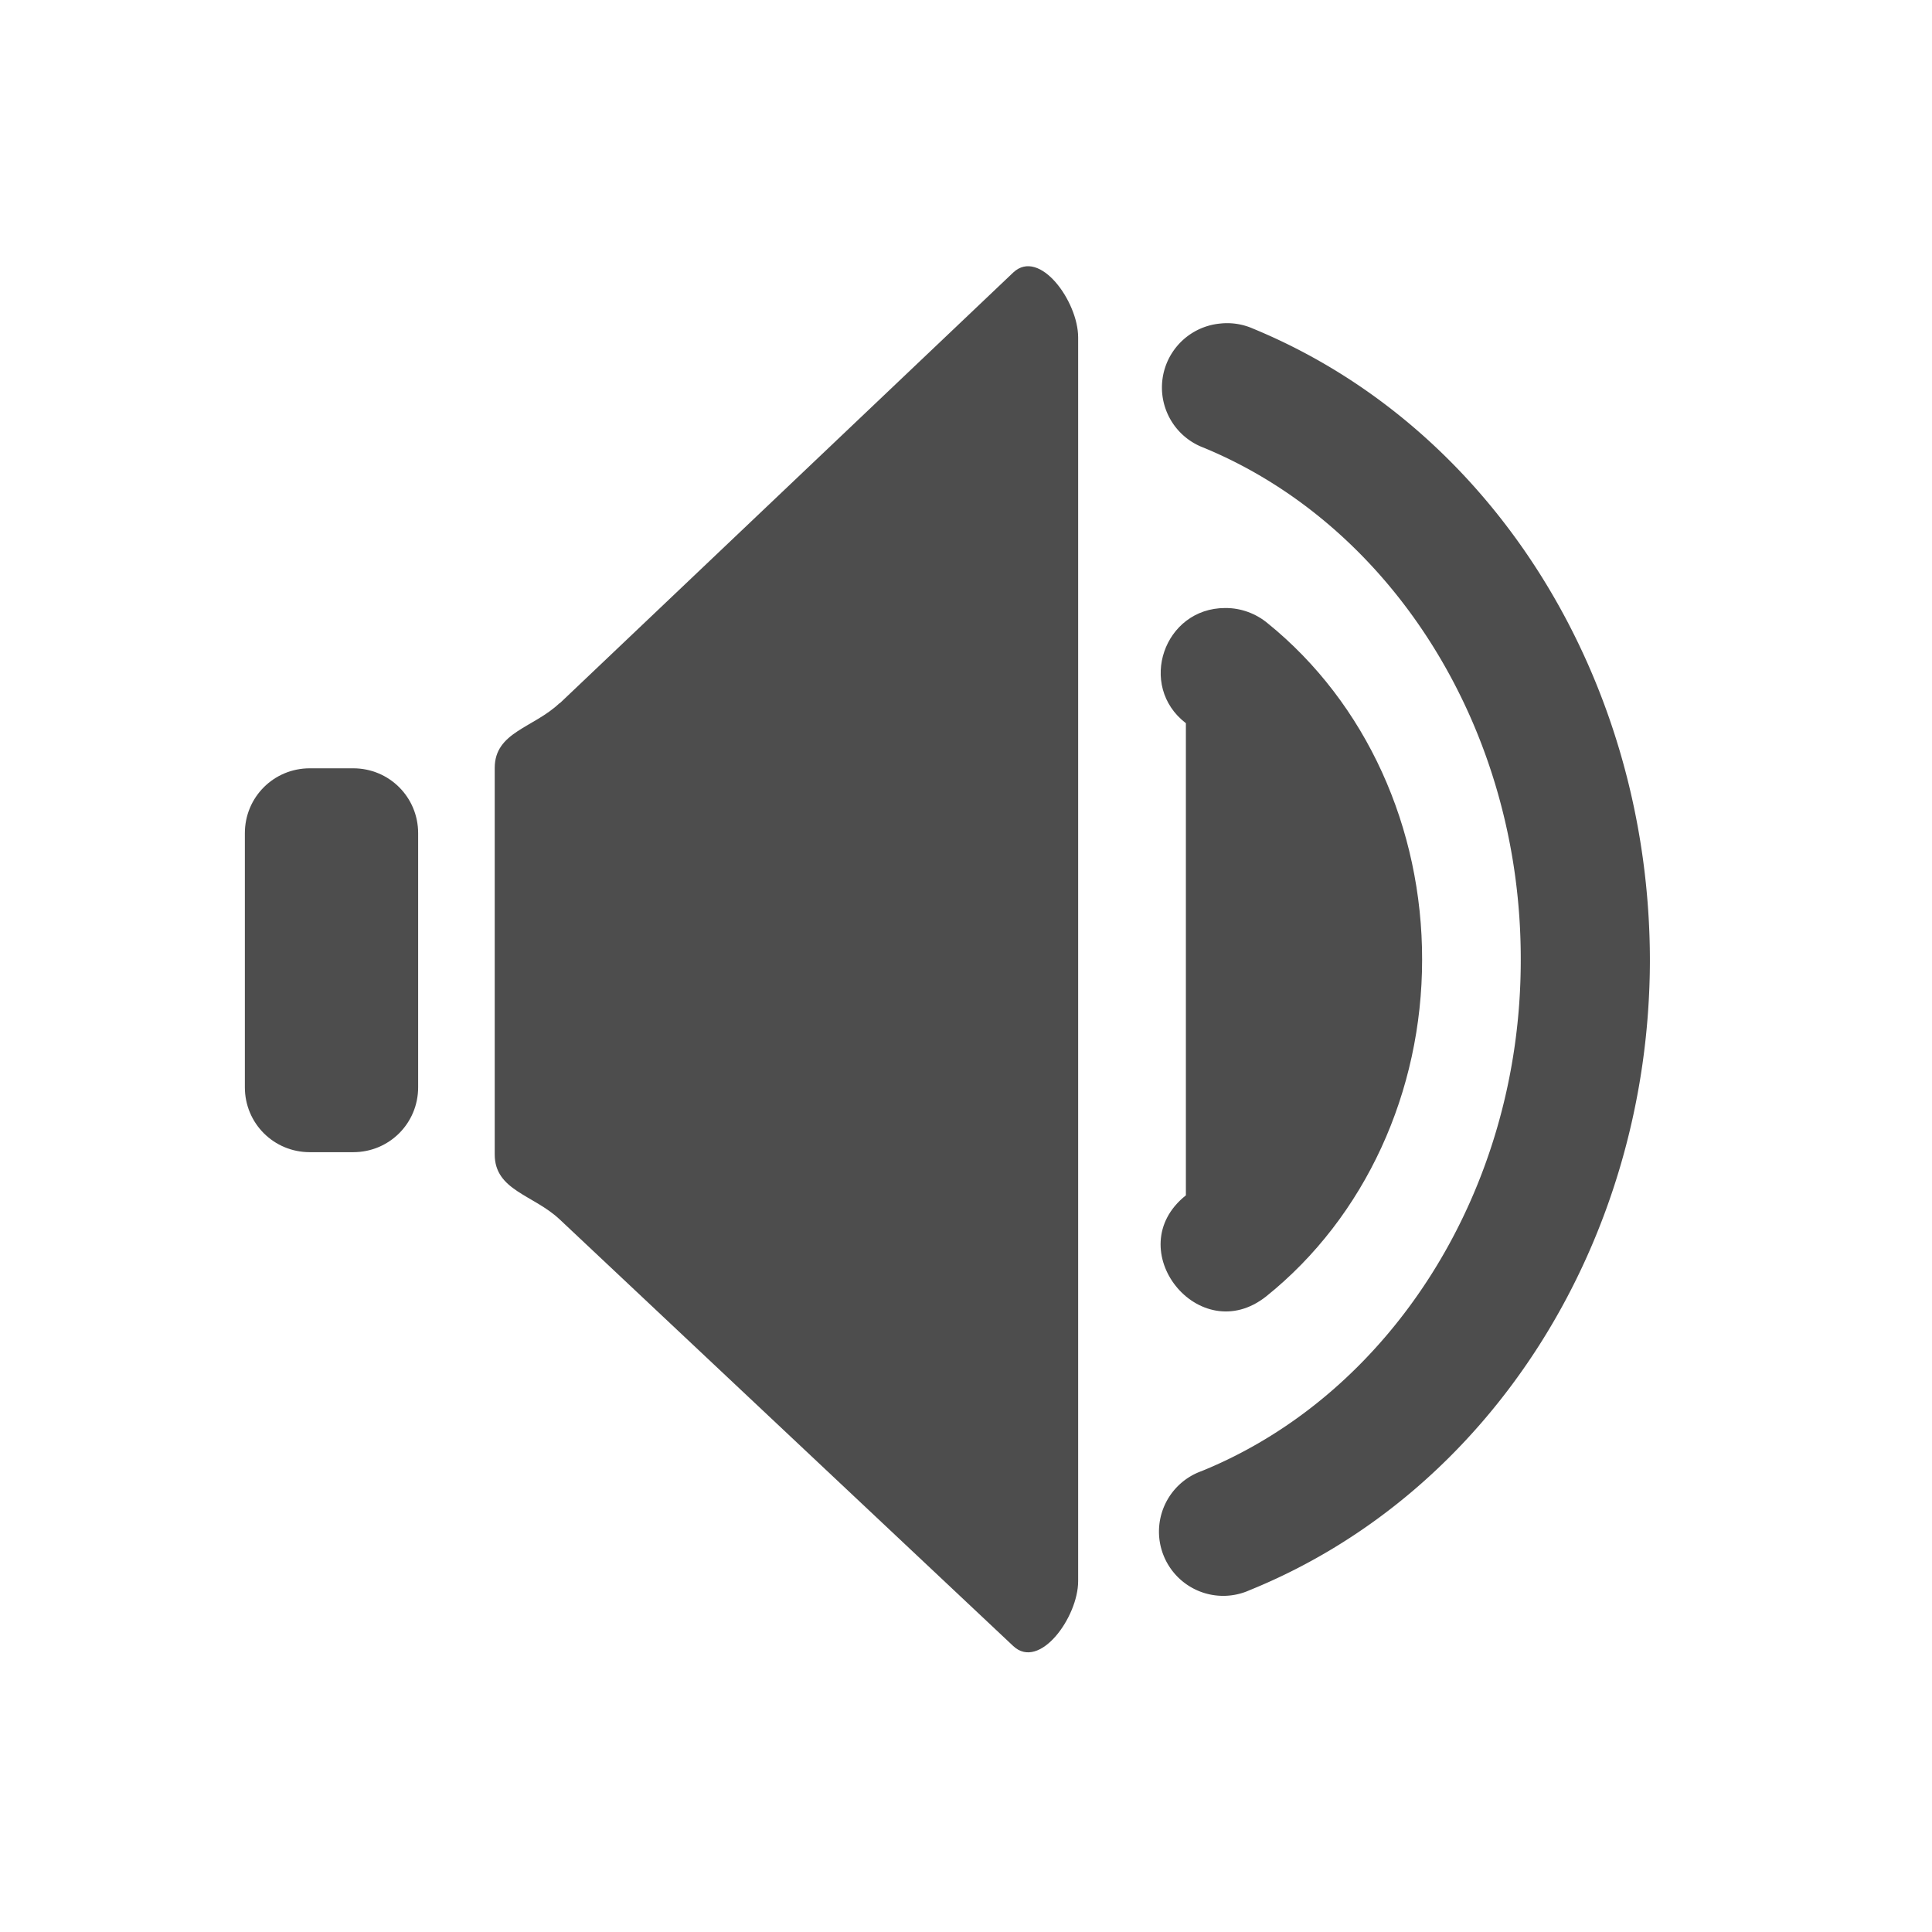 <?xml version="1.0" encoding="UTF-8" standalone="no"?>
<svg
   xmlns:dc="http://purl.org/dc/elements/1.1/"
   xmlns:cc="http://creativecommons.org/ns#"
   xmlns:rdf="http://www.w3.org/1999/02/22-rdf-syntax-ns#"
   xmlns:svg="http://www.w3.org/2000/svg"
   xmlns="http://www.w3.org/2000/svg"
   xmlns:sodipodi="http://sodipodi.sourceforge.net/DTD/sodipodi-0.dtd"
   xmlns:inkscape="http://www.inkscape.org/namespaces/inkscape"
   viewBox="0 0 22 22"
   id="svg2"
   version="1.1"
   inkscape:version="0.91 r13725"
   sodipodi:docname="audio-volume-high.svg">
  <sodipodi:namedview
     pagecolor="#ffffff"
     bordercolor="#666666"
     borderopacity="1"
     objecttolerance="10"
     gridtolerance="10"
     guidetolerance="10"
     inkscape:pageopacity="0"
     inkscape:pageshadow="2"
     inkscape:window-width="1280"
     inkscape:window-height="995"
     id="namedview8"
     showgrid="false"
     inkscape:zoom="5.3636364"
     inkscape:cx="3.512463"
     inkscape:cy="14.191169"
     inkscape:window-x="1920"
     inkscape:window-y="0"
     inkscape:window-maximized="1"
     inkscape:current-layer="svg2" />
  <defs
     id="defs3051">
    <style
       type="text/css"
       id="current-color-scheme">
      .ColorScheme-Text {
        color:#4d4d4d;
      }
      </style>
  </defs>
  <g
     id="g18876"
     transform="matrix(3.695,0,0,3.695,7381.792,2600.784)">
    <path
       id="rect18766"
       d="m -1996.824,-701.498 0.134,0 c 0.111,0 0.2,0.089 0.2,0.2 l 0,0.783 c 0,0.111 -0.089,0.2 -0.2,0.2 l -0.134,0 c -0.111,0 -0.2,-0.089 -0.2,-0.2 l 0,-0.783 c 0,-0.111 0.089,-0.2 0.2,-0.2 z"
       style="opacity:1;fill:#4d4d4d;fill-opacity:1;stroke:none;stroke-width:0.414;stroke-linecap:round;stroke-linejoin:round;stroke-miterlimit:4;stroke-dasharray:none;stroke-dashoffset:0;stroke-opacity:1;paint-order:fill markers stroke"
       inkscape:connector-curvature="0" />
    <path
       style="opacity:1;fill:#4d4d4d;fill-opacity:1;stroke:none;stroke-width:1.348;stroke-linecap:round;stroke-linejoin:round;stroke-miterlimit:4;stroke-dasharray:none;stroke-dashoffset:0;stroke-opacity:1;paint-order:fill markers stroke"
       d="m -1996.054,-701.698 1.398,-1.328 c 0.081,-0.076 0.2,0.089 0.2,0.2 l 0,3.833 c 0,0.111 -0.119,0.276 -0.2,0.2 l -1.398,-1.315 c -0.081,-0.076 -0.2,-0.089 -0.2,-0.2 l 0,-1.191 c 0,-0.111 0.119,-0.123 0.2,-0.2 z"
       id="path18768"
       inkscape:connector-curvature="0"
       sodipodi:nodetypes="sssssssss" />
    <path
       inkscape:connector-curvature="0"
       id="path18770"
       d="m -1994.014,-702.869 a 0.198,0.198 0 0 0 -0.055,0.383 c 0.581,0.24 0.979,0.868 0.977,1.58 0,0.712 -0.403,1.338 -0.984,1.574 a 0.198,0.198 0 1 0 0.148,0.367 c 0.747,-0.303 1.232,-1.079 1.234,-1.939 0,-0.86 -0.477,-1.641 -1.223,-1.949 a 0.198,0.198 0 0 0 -0.098,-0.016 z"
       style="color:#000000;font-style:normal;font-variant:normal;font-weight:normal;font-stretch:normal;font-size:medium;line-height:normal;font-family:sans-serif;text-indent:0;text-align:start;text-decoration:none;text-decoration-line:none;text-decoration-style:solid;text-decoration-color:#000000;letter-spacing:normal;word-spacing:normal;text-transform:none;direction:ltr;writing-mode:lr-tb;baseline-shift:baseline;text-anchor:start;white-space:normal;clip-rule:nonzero;display:inline;overflow:visible;visibility:visible;opacity:1;isolation:auto;mix-blend-mode:normal;color-interpolation:sRGB;color-interpolation-filters:linearRGB;solid-color:#000000;solid-opacity:1;fill:#4d4d4d;fill-opacity:1;fill-rule:nonzero;stroke:none;stroke-width:0.397;stroke-linecap:round;stroke-linejoin:round;stroke-miterlimit:4;stroke-dasharray:none;stroke-dashoffset:0;stroke-opacity:1;paint-order:stroke markers fill;color-rendering:auto;image-rendering:auto;shape-rendering:auto;text-rendering:auto;enable-background:accumulate" />
    <path
       style="color:#000000;font-style:normal;font-variant:normal;font-weight:normal;font-stretch:normal;font-size:medium;line-height:normal;font-family:sans-serif;text-indent:0;text-align:start;text-decoration:none;text-decoration-line:none;text-decoration-style:solid;text-decoration-color:#000000;letter-spacing:normal;word-spacing:normal;text-transform:none;direction:ltr;writing-mode:lr-tb;baseline-shift:baseline;text-anchor:start;white-space:normal;clip-rule:nonzero;display:inline;overflow:visible;visibility:visible;opacity:1;isolation:auto;mix-blend-mode:normal;color-interpolation:sRGB;color-interpolation-filters:linearRGB;solid-color:#000000;solid-opacity:1;fill:#4d4d4d;fill-opacity:1;fill-rule:nonzero;stroke:none;stroke-width:0.397;stroke-linecap:round;stroke-linejoin:round;stroke-miterlimit:4;stroke-dasharray:none;stroke-dashoffset:0;stroke-opacity:1;paint-order:stroke markers fill;color-rendering:auto;image-rendering:auto;shape-rendering:auto;text-rendering:auto;enable-background:accumulate"
       d="m -1994.003,-701.992 c -0.189,2.8e-4 -0.271,0.24 -0.121,0.355 0,1.455 0,0 0,1.455 -0.207,0.165 0.041,0.476 0.248,0.311 0.305,-0.245 0.48,-0.631 0.48,-1.037 7e-4,-0.406 -0.172,-0.791 -0.476,-1.037 -0.036,-0.03 -0.082,-0.047 -0.129,-0.047 z"
       id="path18772"
       inkscape:connector-curvature="0"
       sodipodi:nodetypes="cccccccc" />
  </g>
</svg>
